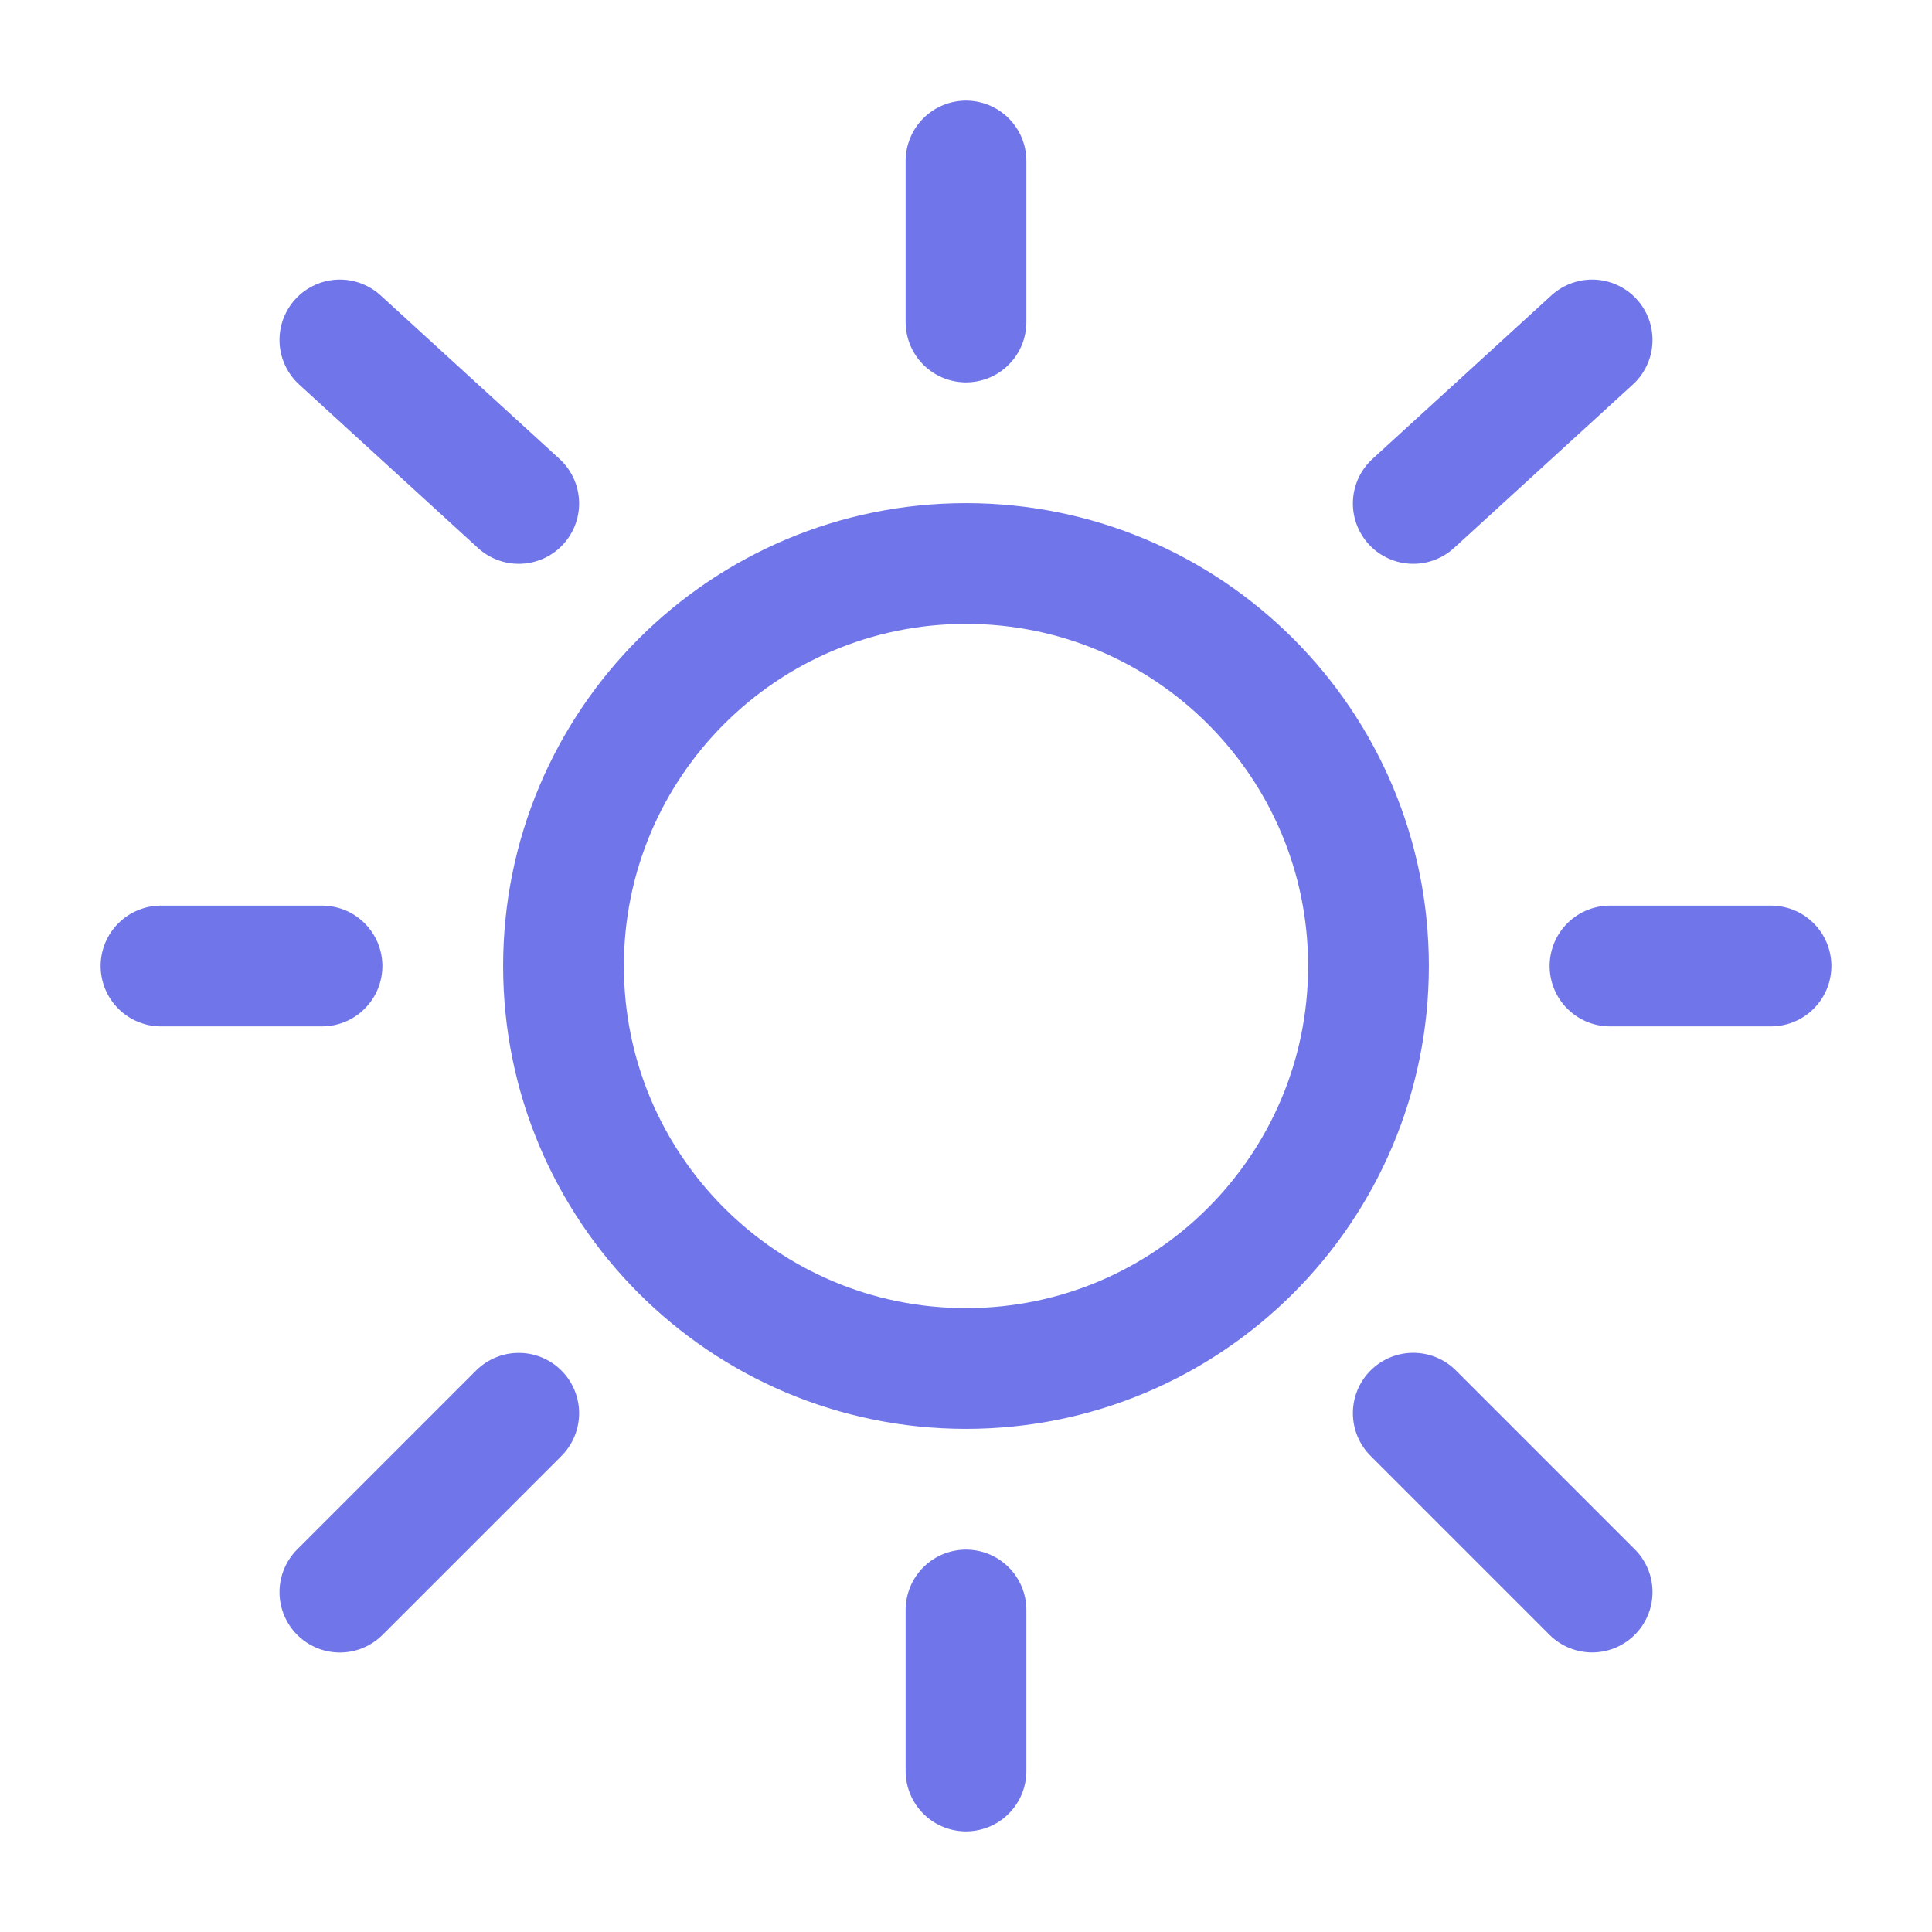 <svg width="24" height="24" viewBox="0 0 24 24" fill="none" xmlns="http://www.w3.org/2000/svg">
<path d="M12 17C14.761 17 17 14.761 17 12C17 9.239 14.761 7 12 7C9.239 7 7 9.239 7 12C7 14.761 9.239 17 12 17Z" stroke="#7075E9" stroke-width="1.5"/>
<path d="M12 2V4" stroke="#7075E9" stroke-width="1.5" stroke-linecap="round"/>
<path d="M12 20V22" stroke="#7075E9" stroke-width="1.5" stroke-linecap="round"/>
<path d="M4 12H2" stroke="#7075E9" stroke-width="1.5" stroke-linecap="round"/>
<path d="M22 12H20" stroke="#7075E9" stroke-width="1.5" stroke-linecap="round"/>
<path d="M19.778 4.223L17.556 6.254" stroke="#7075E9" stroke-width="1.5" stroke-linecap="round"/>
<path d="M4.222 4.223L6.444 6.254" stroke="#7075E9" stroke-width="1.5" stroke-linecap="round"/>
<path d="M6.444 17.556L4.222 19.778" stroke="#7075E9" stroke-width="1.5" stroke-linecap="round"/>
<path d="M19.778 19.777L17.556 17.555" stroke="#7075E9" stroke-width="1.5" stroke-linecap="round"/>
</svg>
